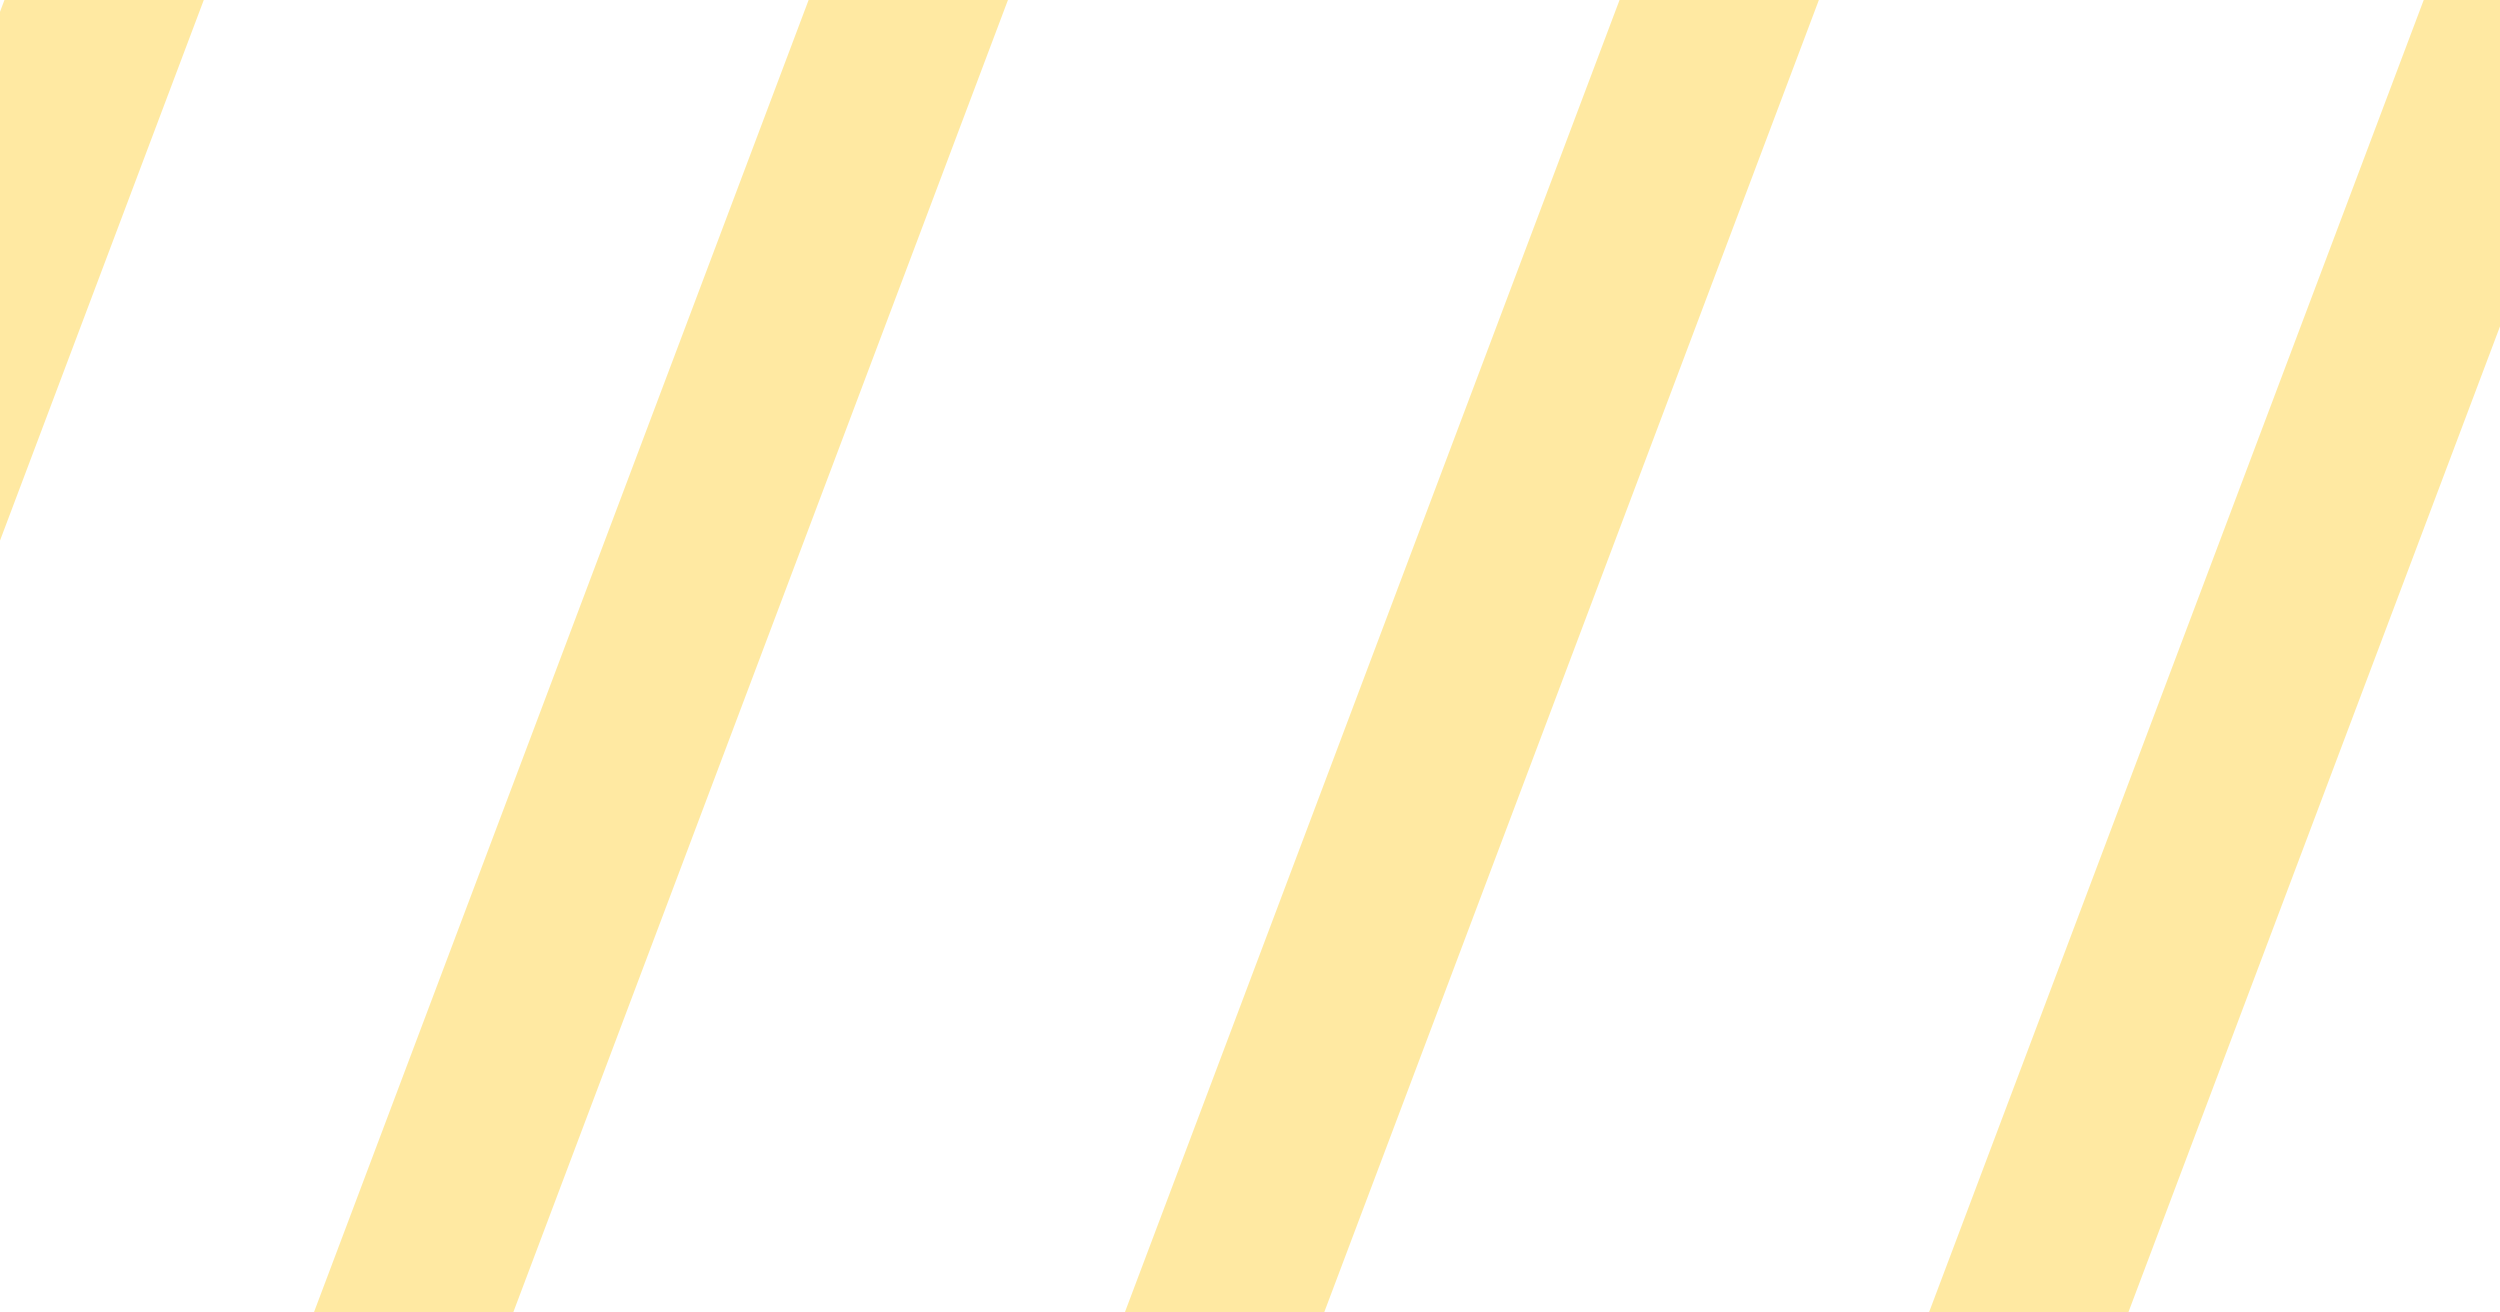 <svg width="2400" height="1260" viewBox="0 0 2400 1260" fill="none" xmlns="http://www.w3.org/2000/svg">
<rect x="0" y="0" width="2400" height="1260" fill="#333333" stroke="none"/>
<g clip-path="url(#clip0_346_624)">
<rect width="2400" height="1260" fill="white"/>
<g opacity="0.5">
<path d="M146 1672L994.155 -578H1185.51L337.352 1672H146Z" fill="#FFD445"/>
<path d="M1696.49 1672L2544.65 -578H2736L1887.85 1672H1696.49Z" fill="#FFD445"/>
</g>
<g opacity="0.5">
<path d="M-626 1672L222.155 -578H413.507L-434.648 1672H-626Z" fill="#FFD445"/>
<path d="M924.493 1672L1772.65 -578H1964L1115.85 1672H924.493Z" fill="#FFD445"/>
</g>
</g>
<defs>
<clipPath id="clip0_346_624">
<rect width="2400" height="1260" fill="white"/>
</clipPath>
</defs>
</svg>
